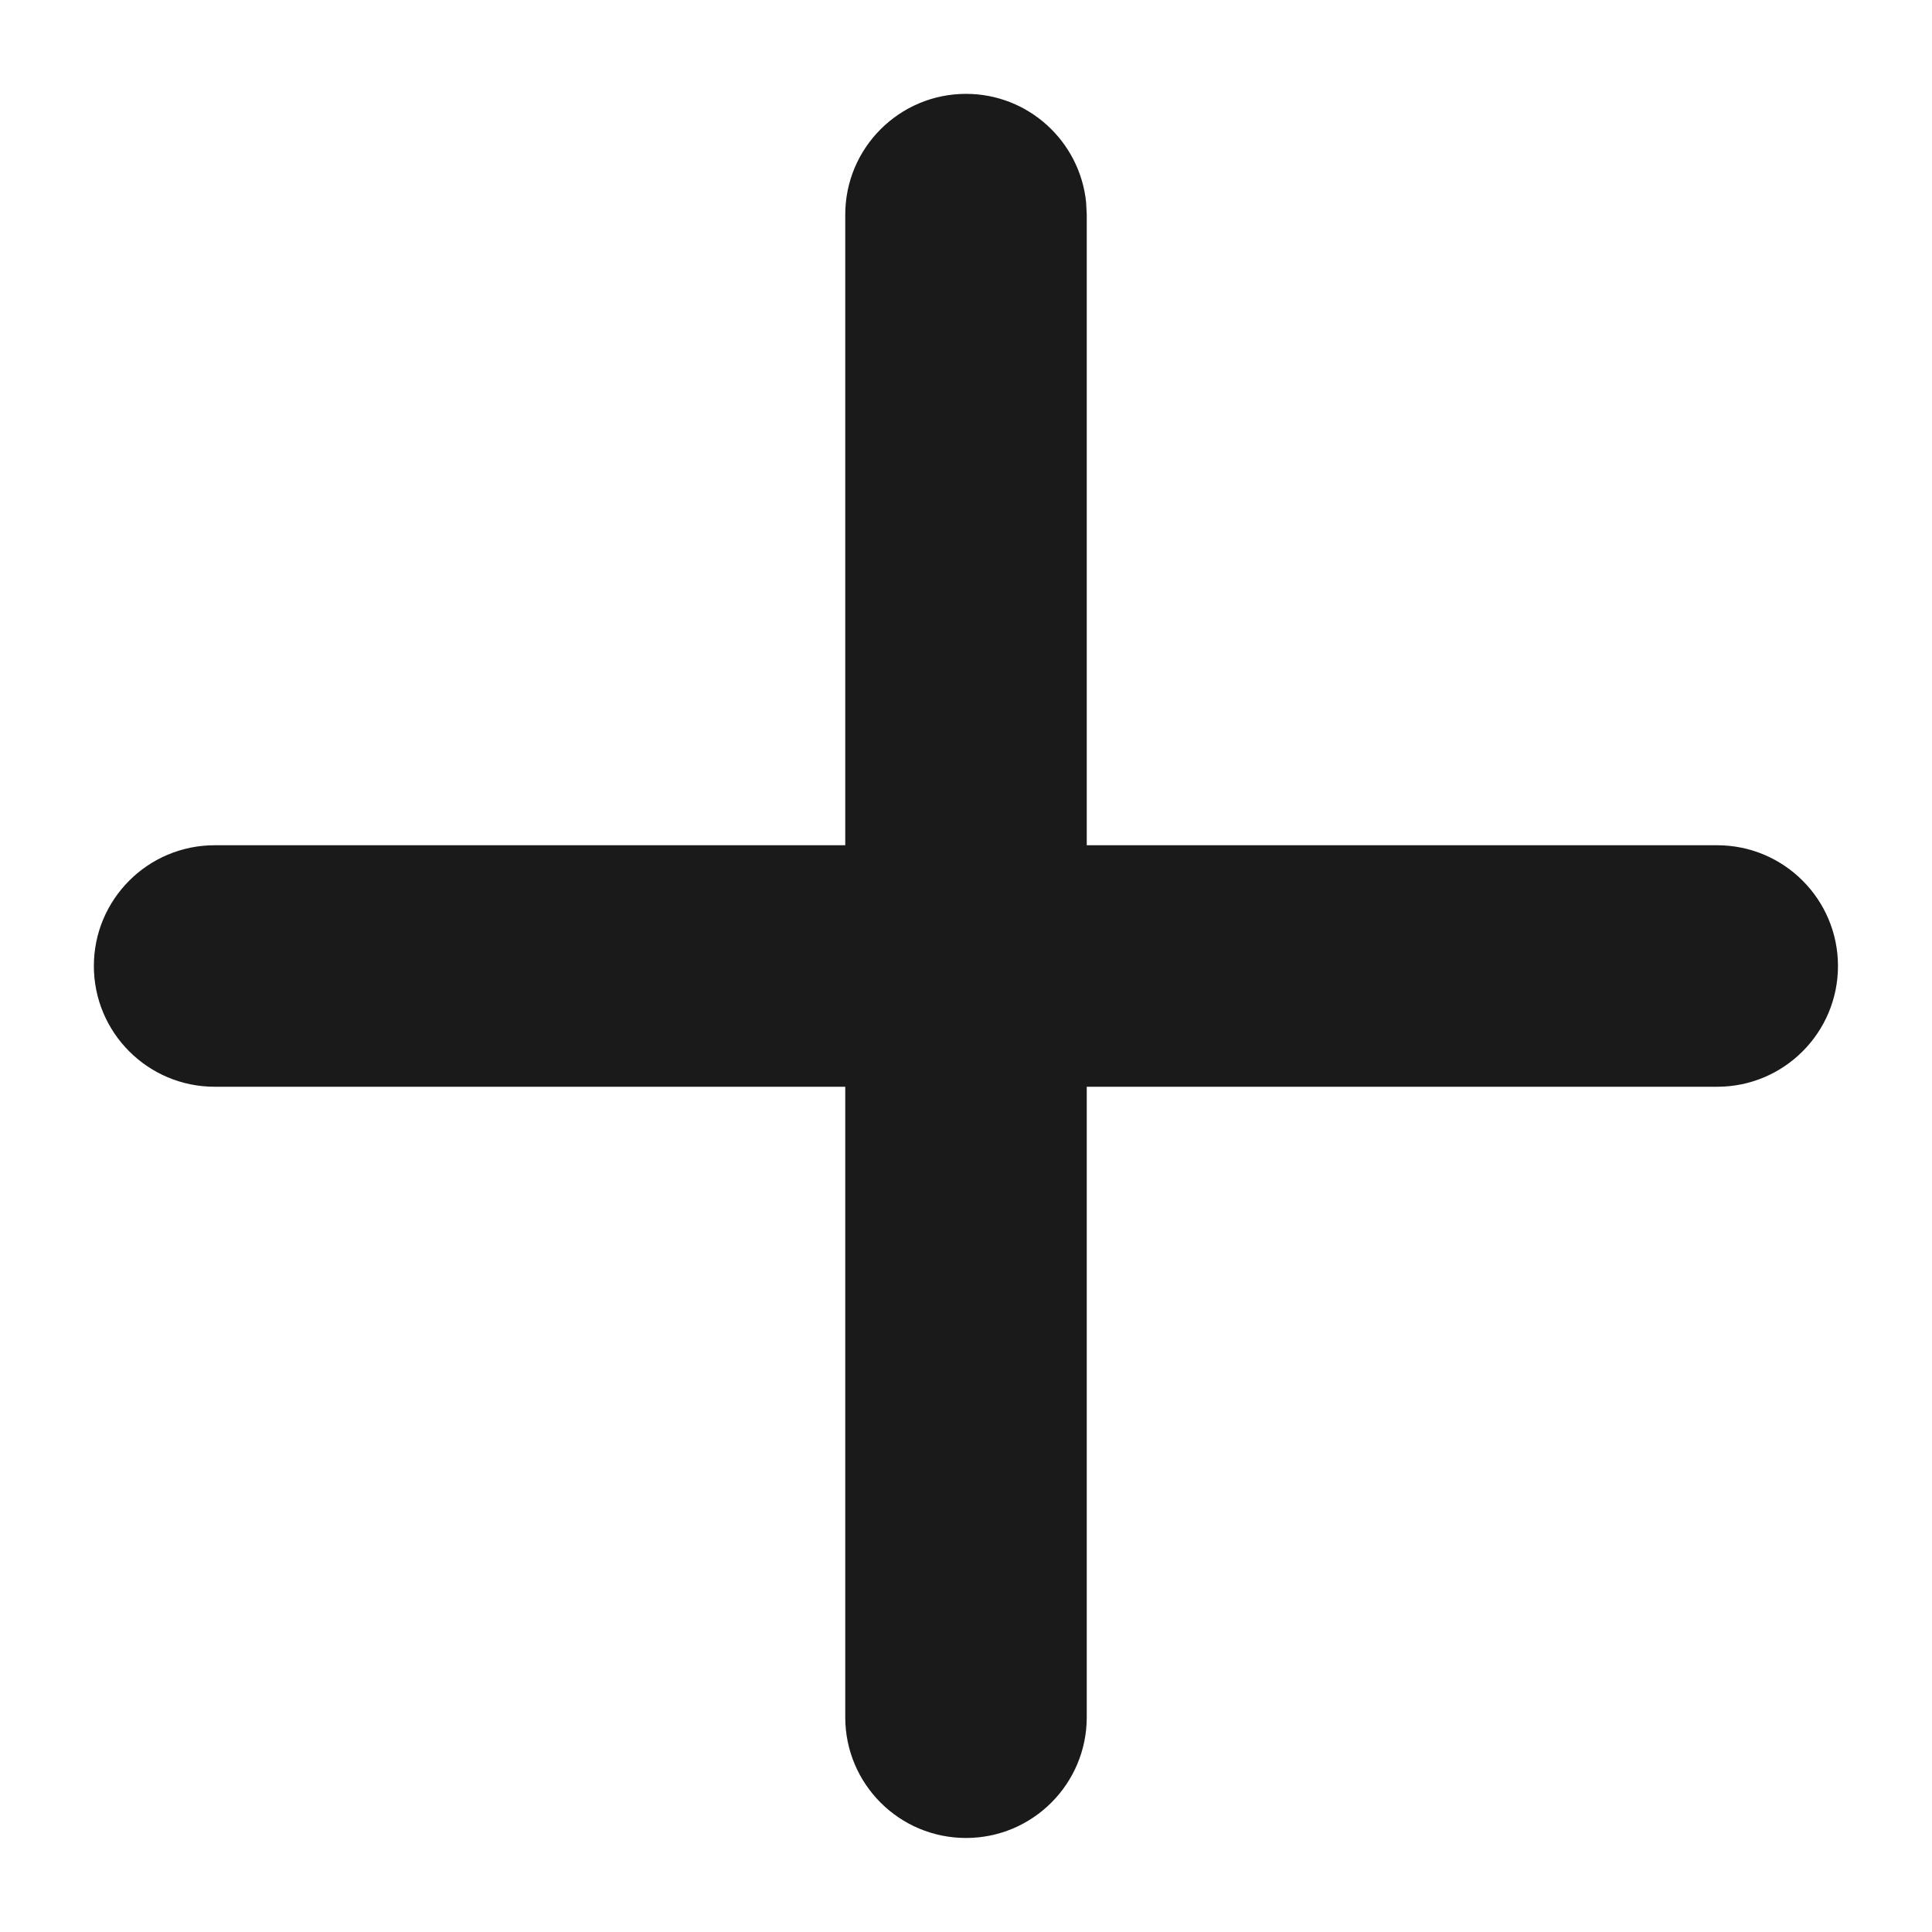 <svg width="12" height="12" viewBox="0 0 12 12" fill="none" xmlns="http://www.w3.org/2000/svg">
<path d="M5.25 10.666V6.75H1.333C0.919 6.75 0.583 6.414 0.583 6C0.583 5.586 0.919 5.25 1.333 5.25H5.25V1.333C5.25 0.919 5.586 0.583 6 0.583C6.388 0.583 6.707 0.878 6.746 1.256L6.75 1.333V5.25H10.666C11.08 5.25 11.416 5.586 11.416 6C11.416 6.414 11.08 6.75 10.666 6.75H6.75V10.666C6.75 11.08 6.414 11.416 6 11.416C5.586 11.416 5.25 11.081 5.25 10.666Z" fill="#1A1A1A"/>
</svg>
